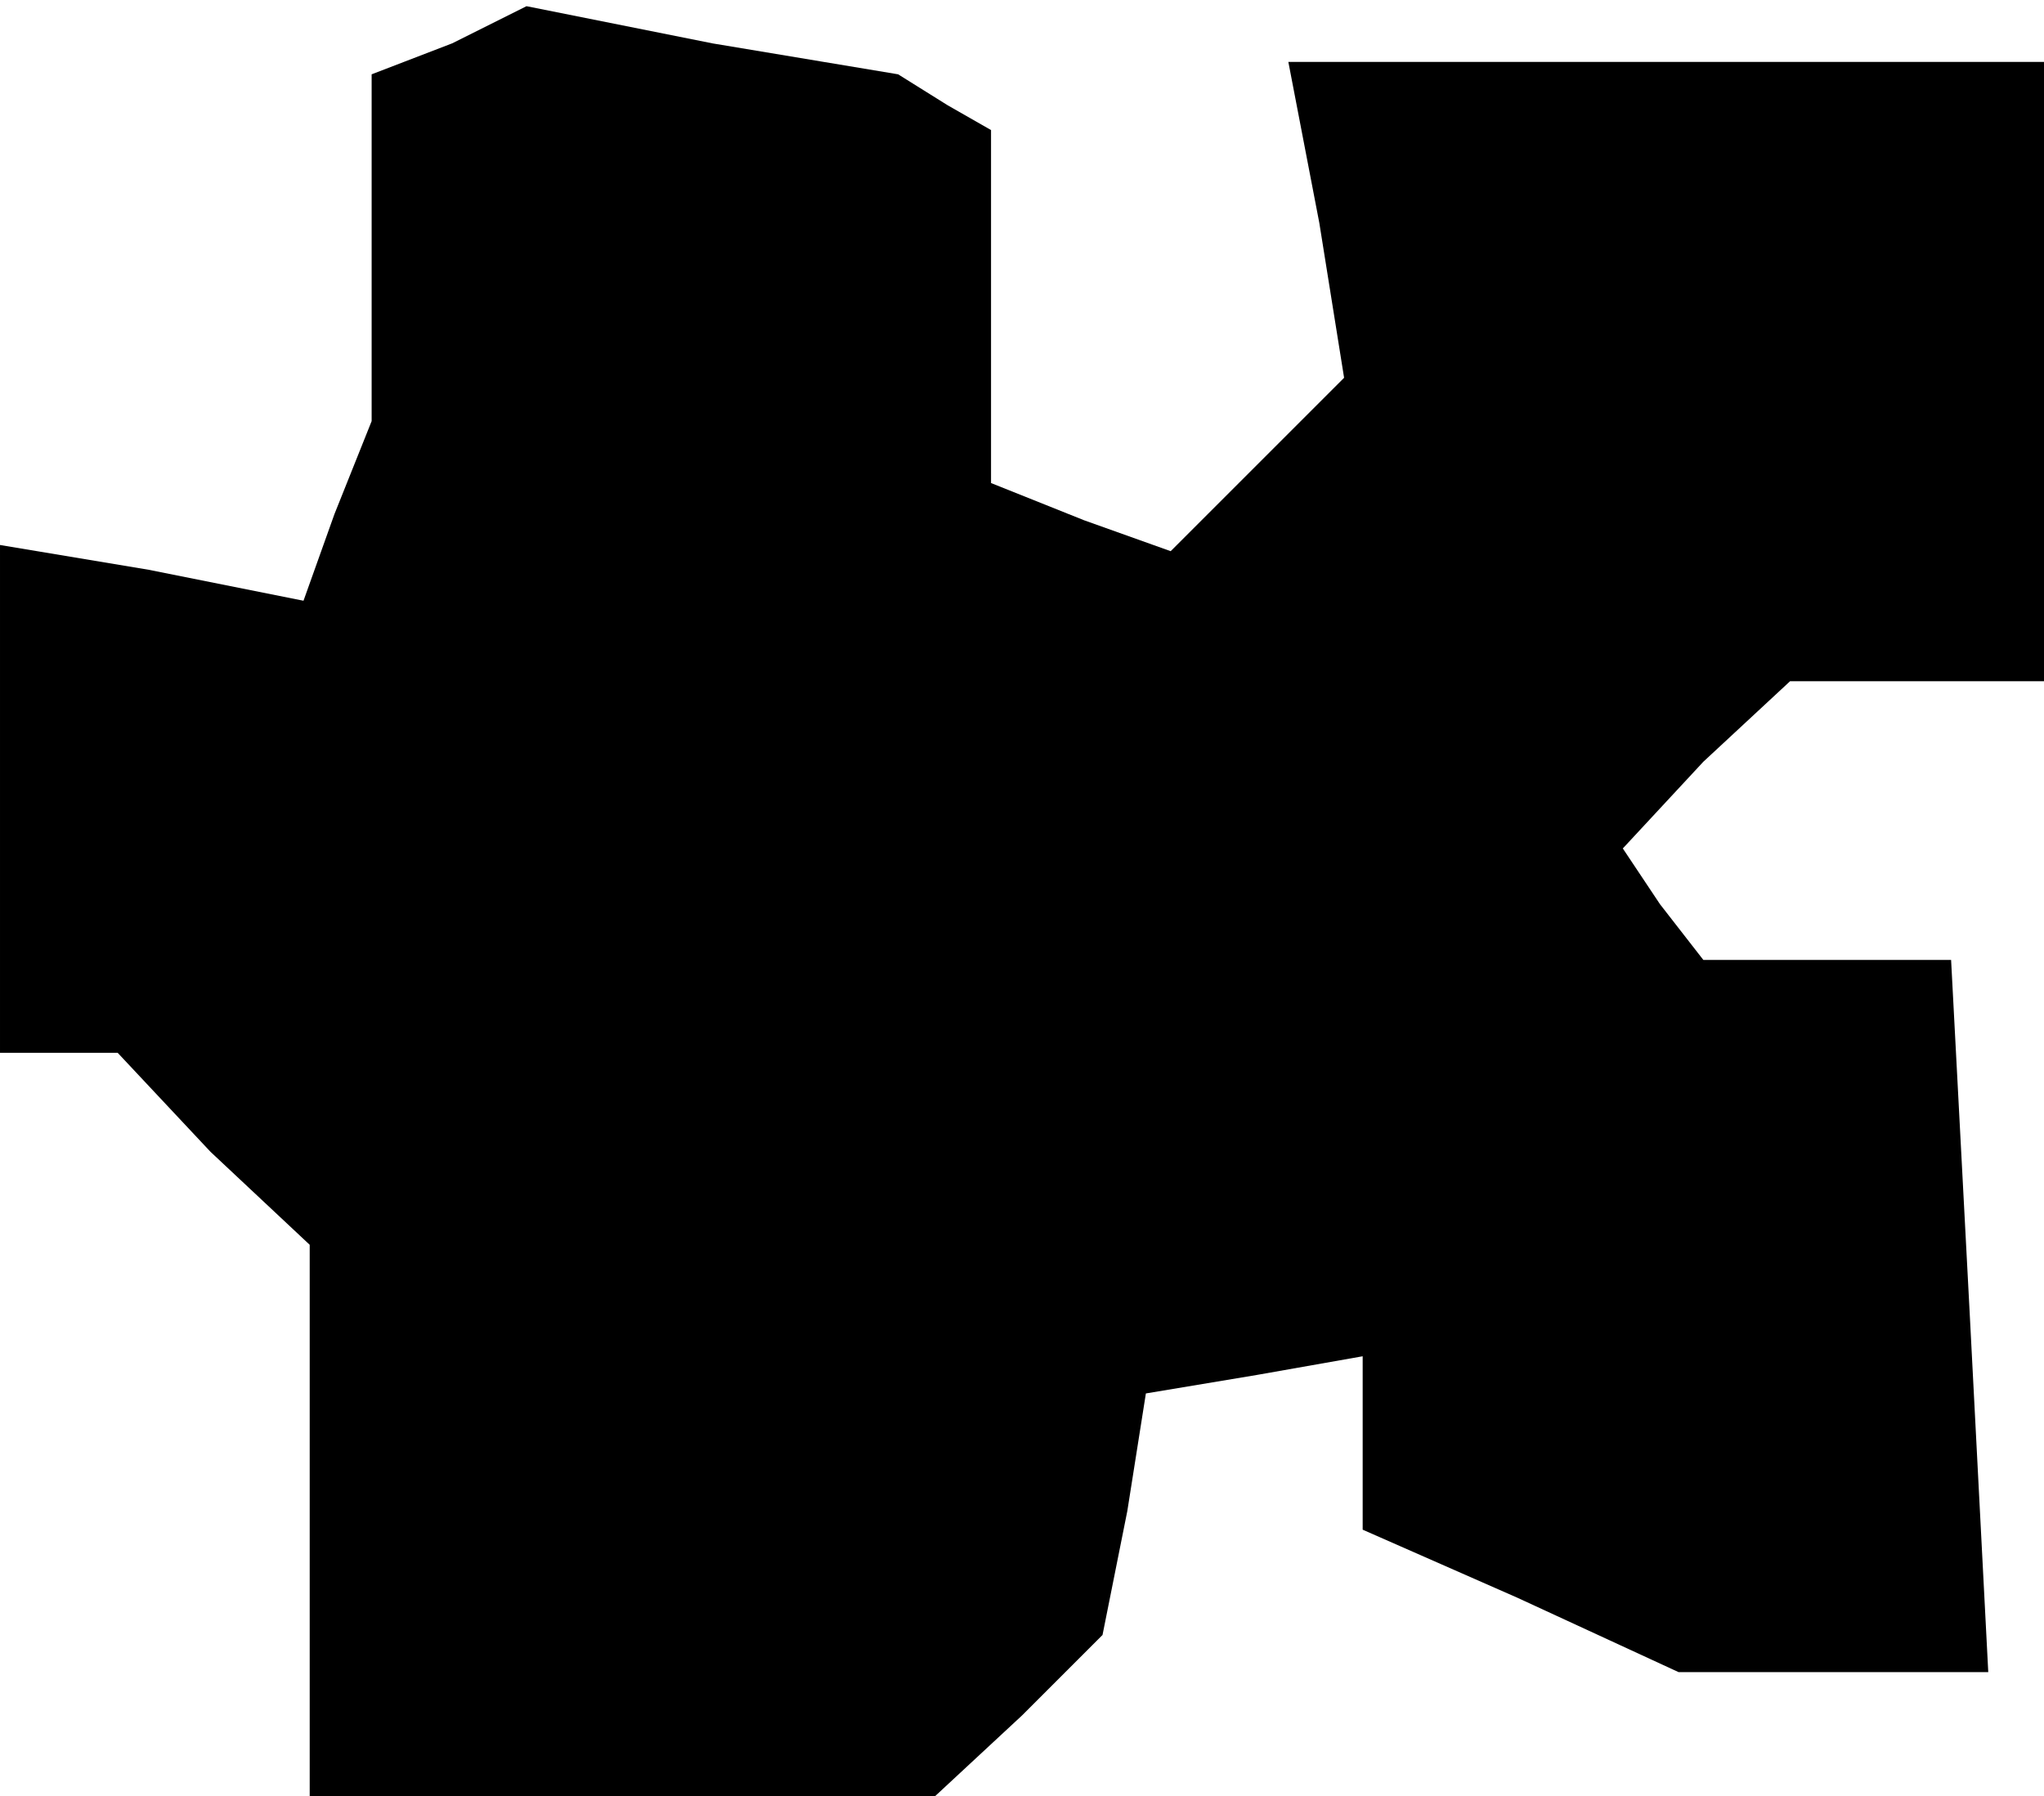 <?xml version="1.0" standalone="no"?>
<!DOCTYPE svg PUBLIC "-//W3C//DTD SVG 20010904//EN"
 "http://www.w3.org/TR/2001/REC-SVG-20010904/DTD/svg10.dtd">
<svg version="1.0" xmlns="http://www.w3.org/2000/svg"
 width="33pt" height="29pt" viewBox="0 0 33 29"
 preserveAspectRatio="xMidYMid meet">
<g transform="translate(0,29) scale(0.1,-0.1)"
fill="#000000" stroke="none">
<path d="M73 283 l-13 -5 0 -28 0 -28 -6 -15 -5 -14 -25 5 -24 4 0 -41 0 -41
9 0 10 0 15 -16 16 -15 0 -45 0 -44 51 0 50 0 14 13 13 13 4 20 3 19 18 3 17
3 0 -14 0 -14 25 -11 26 -12 25 0 25 0 -3 58 -3 57 -20 0 -20 0 -7 9 -6 9 13
14 14 13 20 0 21 0 0 50 0 50 -61 0 -61 0 5 -26 4 -25 -14 -14 -14 -14 -14 5
-15 6 0 28 0 29 -7 4 -8 5 -30 5 -30 6 -12 -6z"/>
</g>
</svg>
